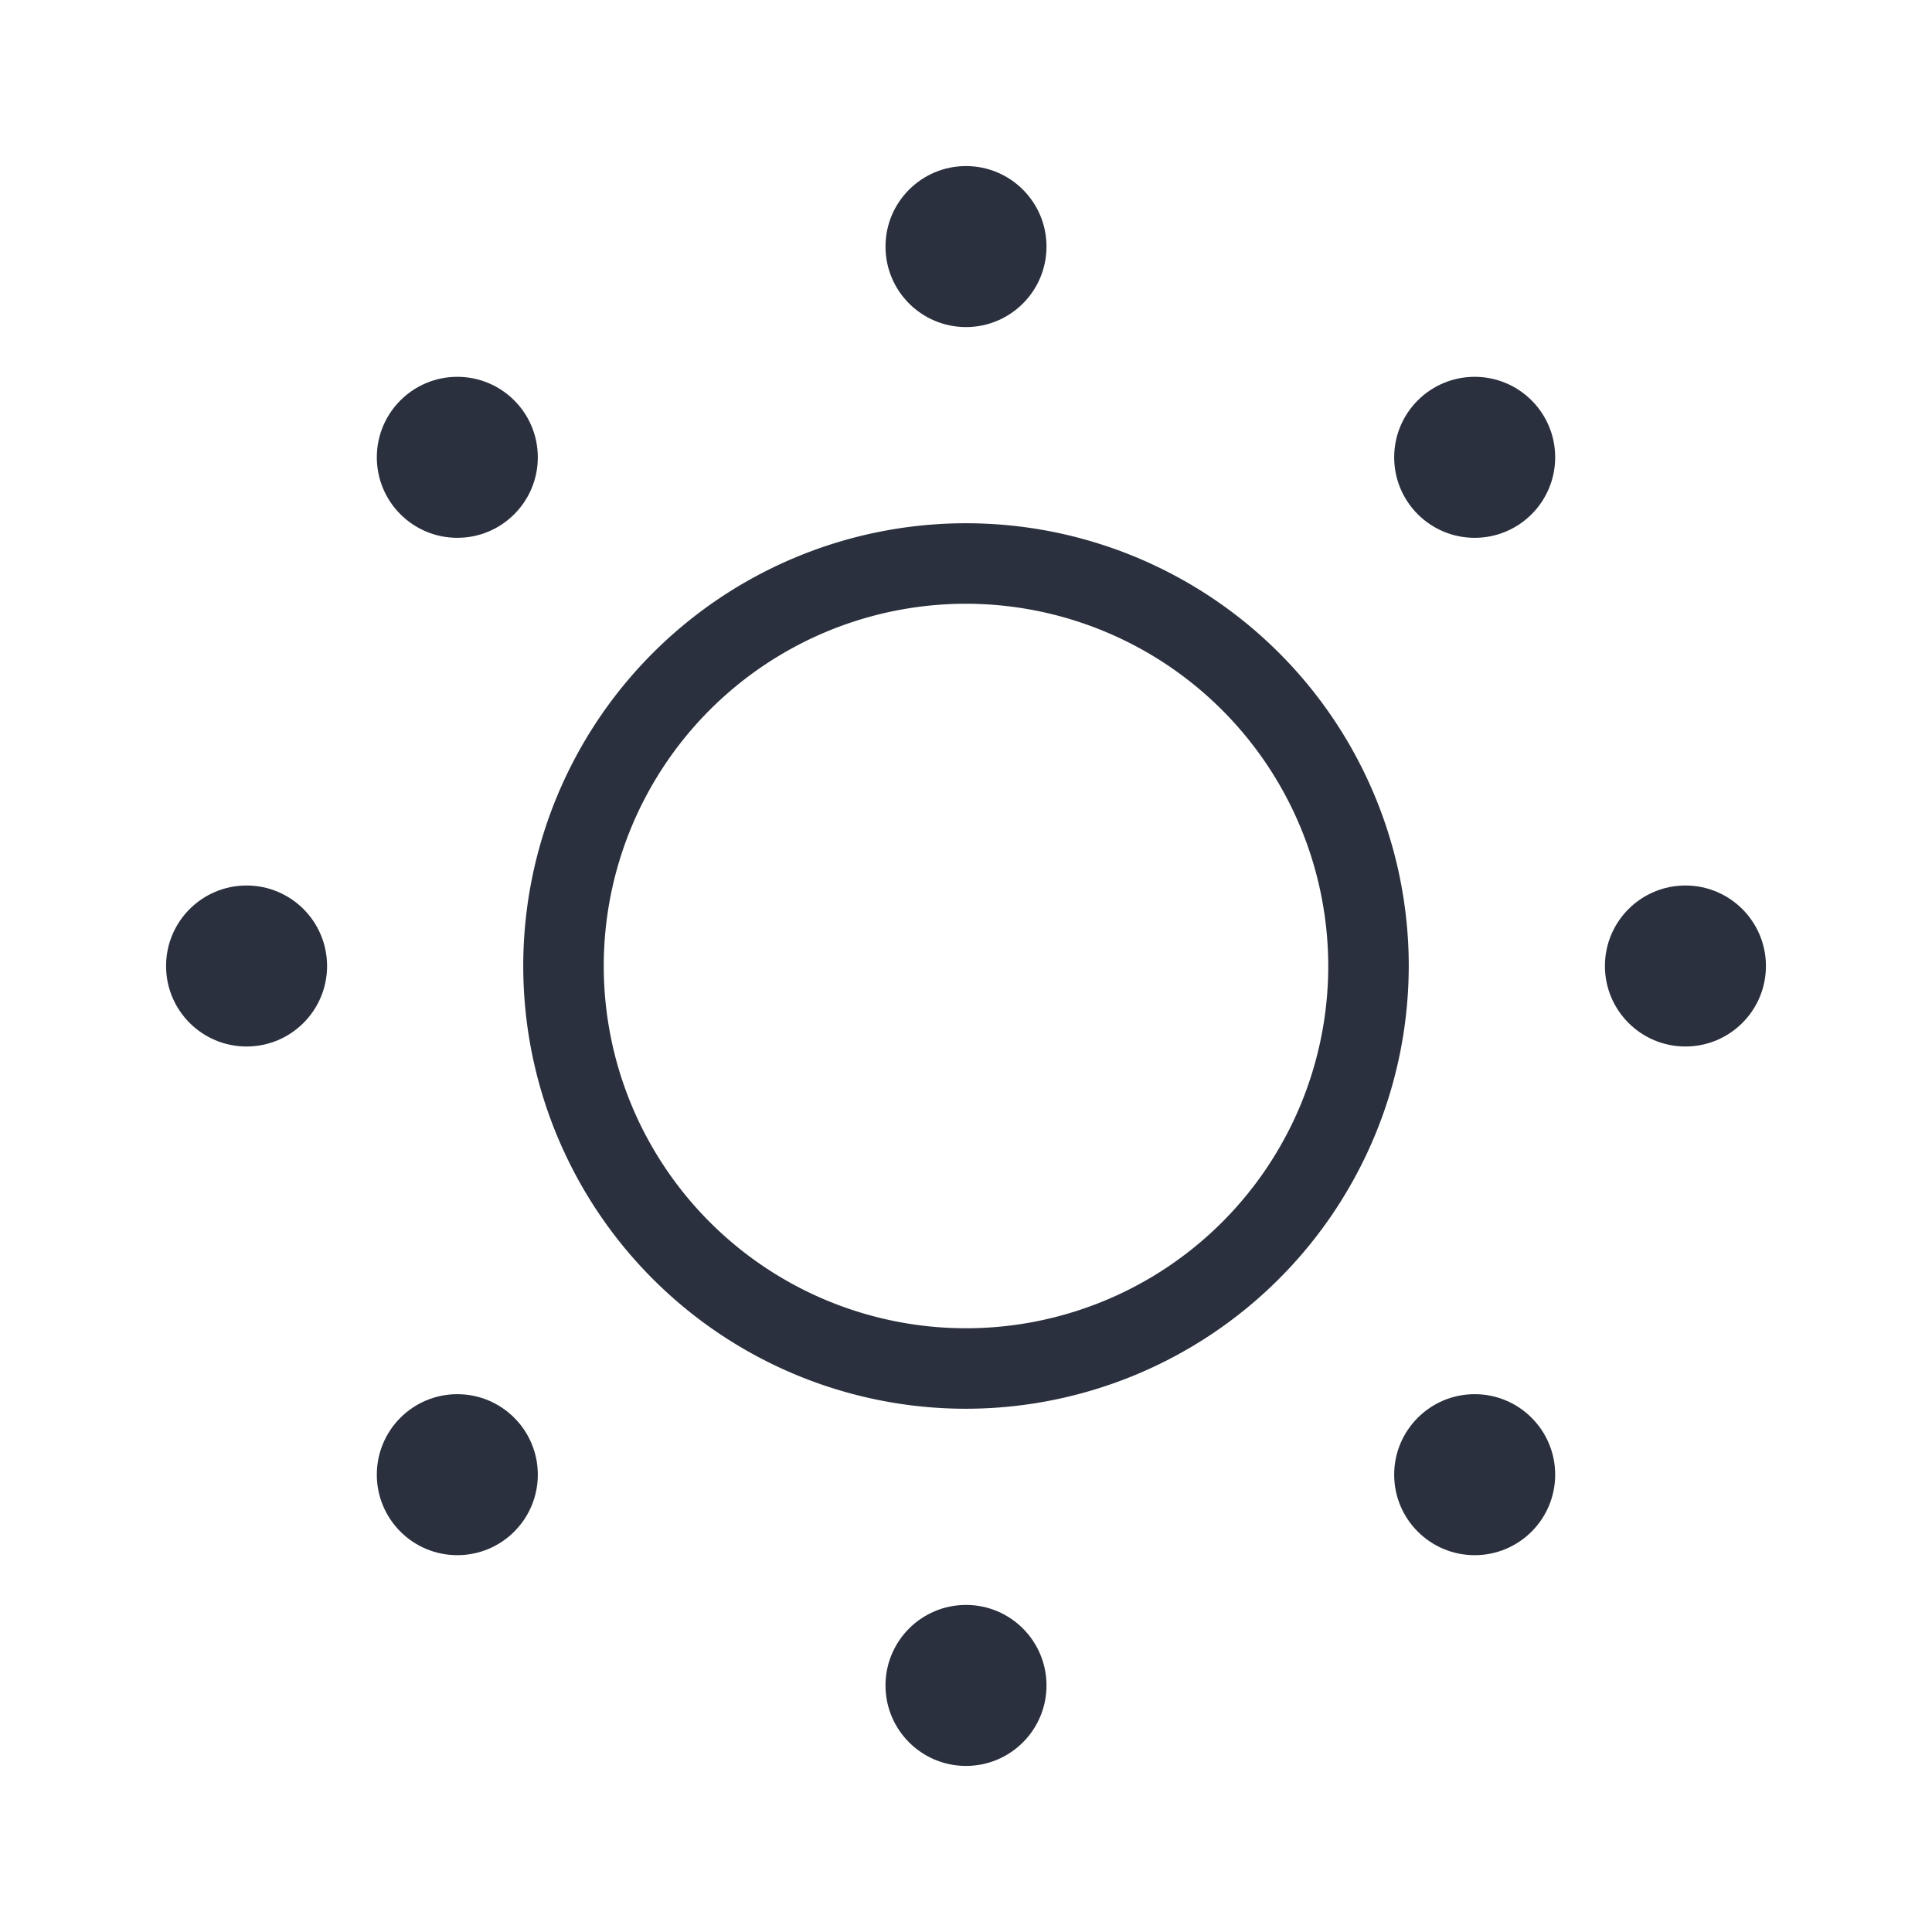 <svg xmlns="http://www.w3.org/2000/svg" width="1.5em" height="1.5em" viewBox="0 0 24 24"><path fill="#2a303d" d="M12 17.5a5.5 5.5 0 1 1 5.5-5.5a5.506 5.506 0 0 1-5.5 5.5m0-10a4.5 4.5 0 1 0 4.5 4.5A4.505 4.505 0 0 0 12 7.5"/><circle cx="12" cy="3.063" r="1" fill="#2a303d"/><circle cx="12" cy="20.937" r="1" fill="#2a303d"/><circle cx="20.937" cy="12" r="1" fill="#2a303d"/><circle cx="3.063" cy="12" r="1" fill="#2a303d"/><circle cx="18.319" cy="5.681" r="1" fill="#2a303d"/><circle cx="5.681" cy="18.319" r="1" fill="#2a303d"/><circle cx="18.319" cy="18.319" r="1" fill="#2a303d"/><circle cx="5.681" cy="5.681" r="1" fill="#2a303d"/></svg>